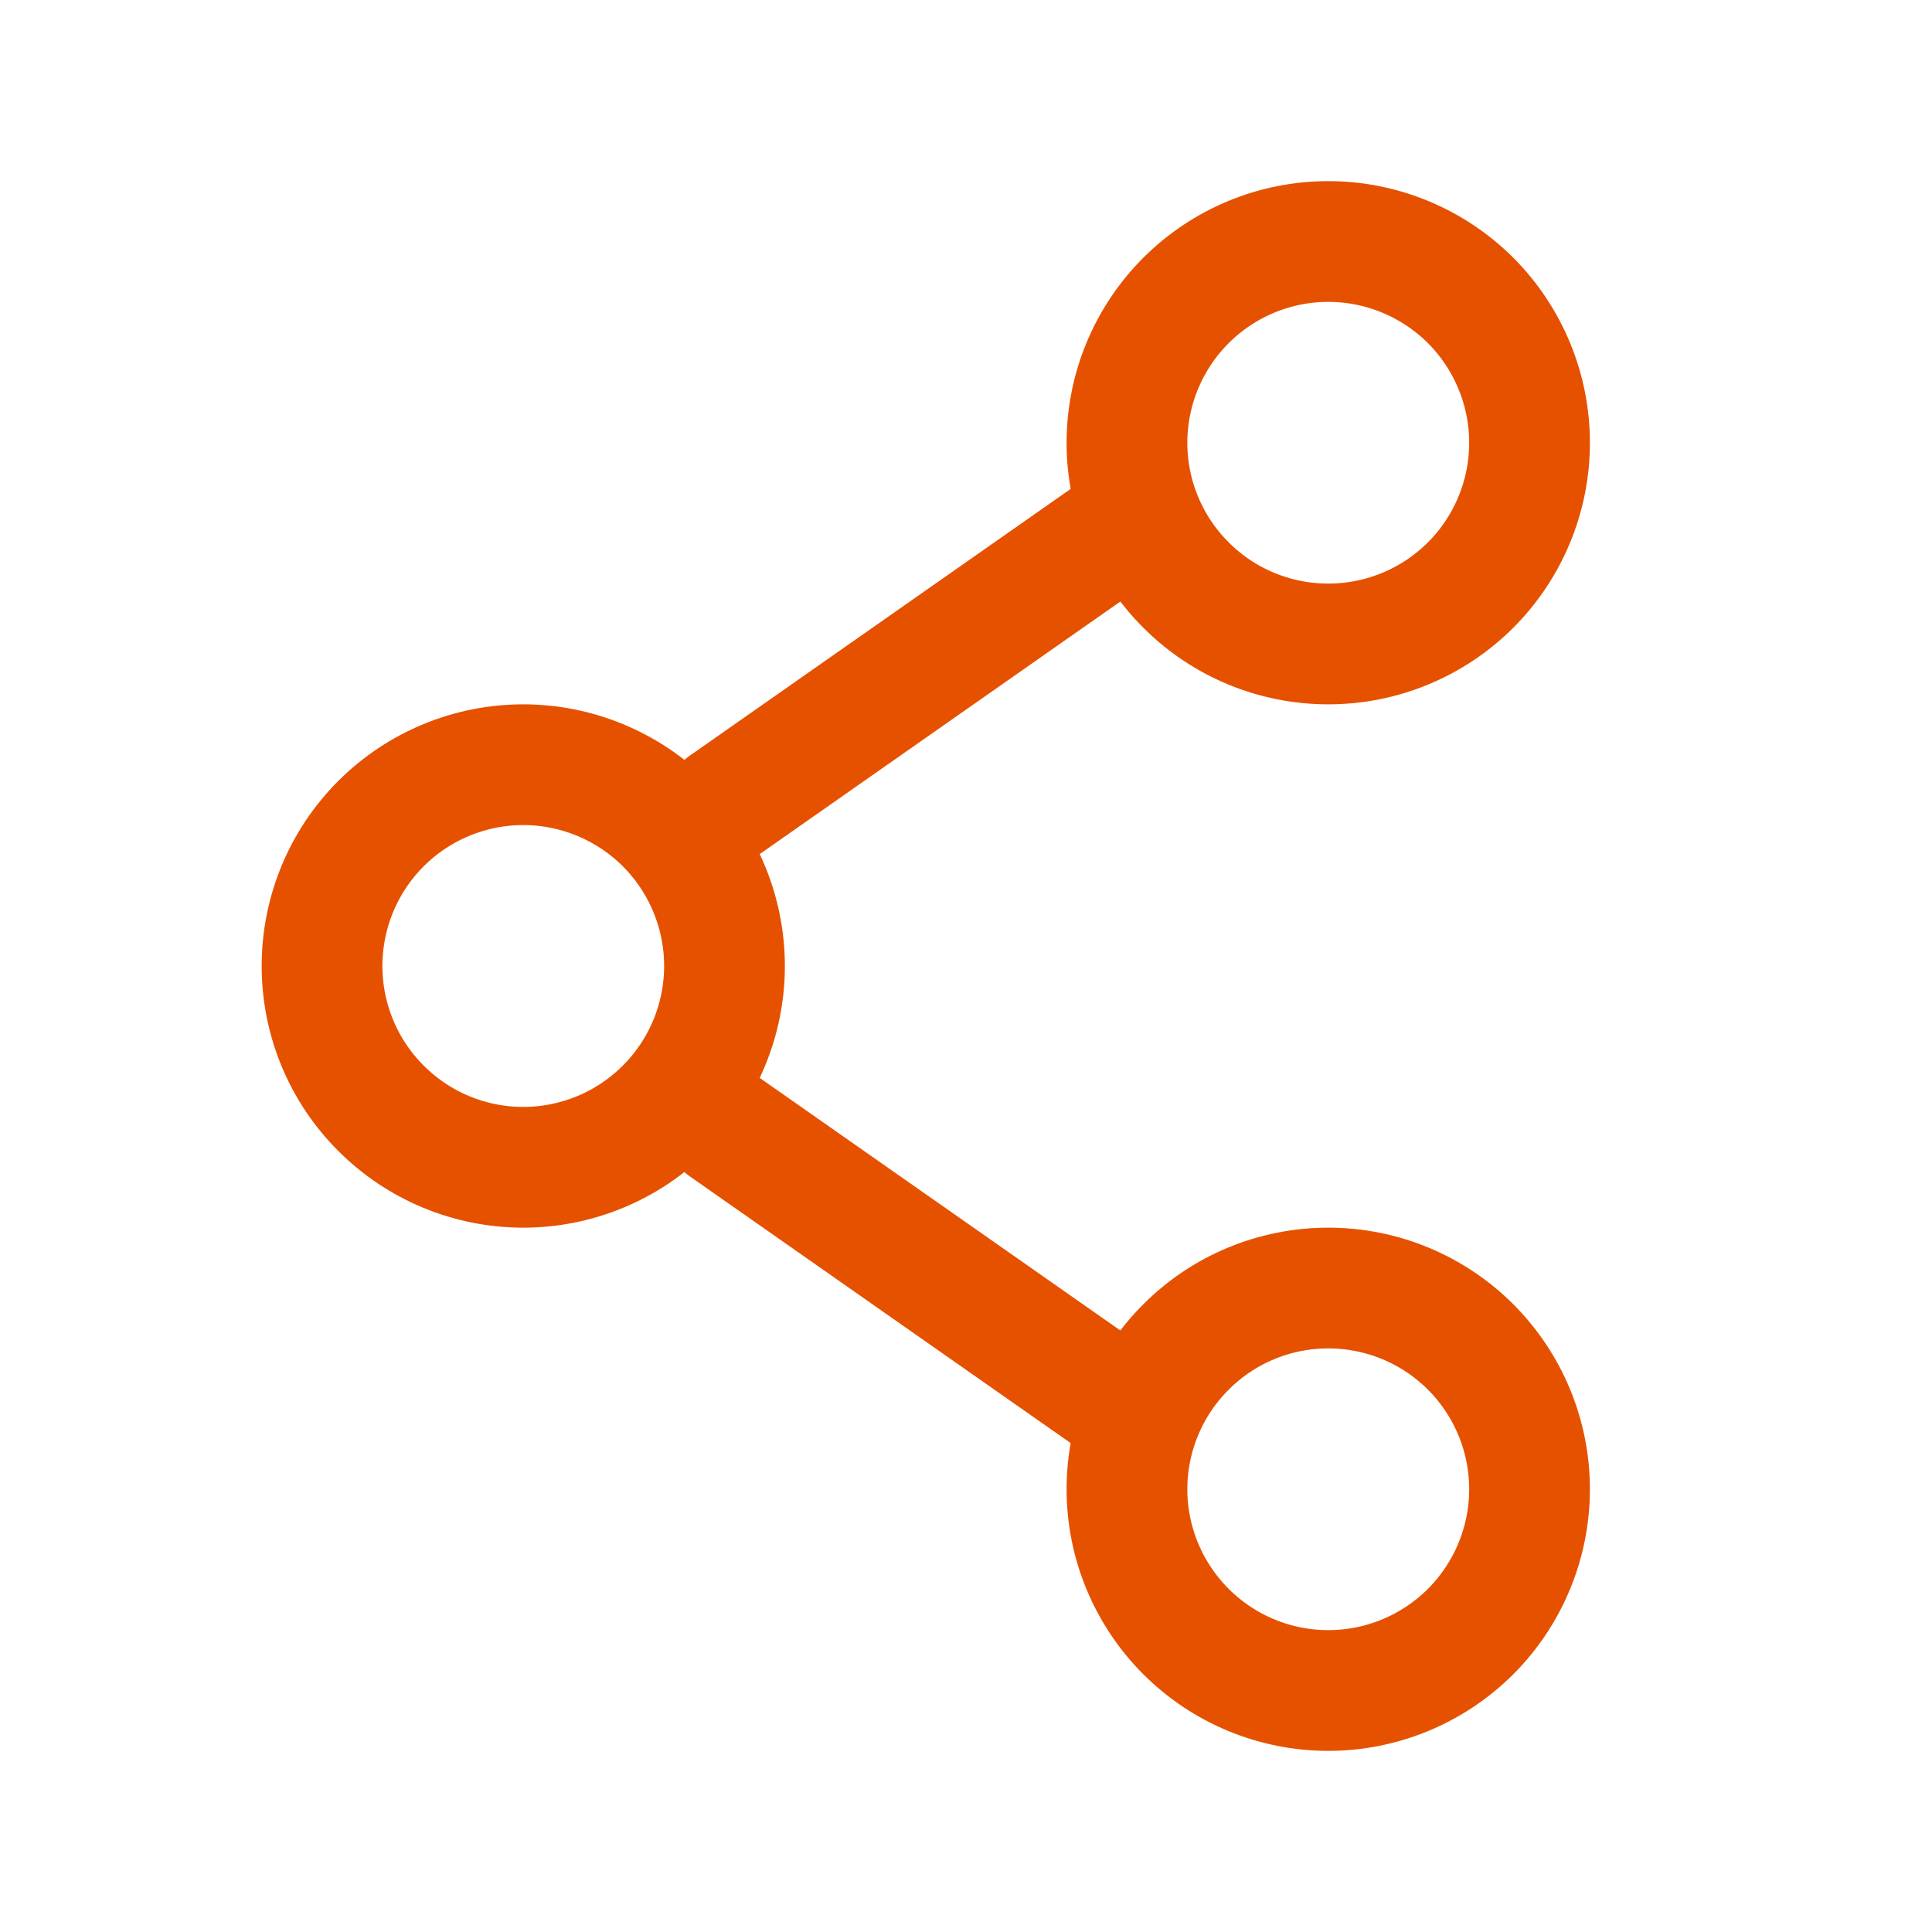 <svg width="16" height="16" viewBox="0 0 16 16" fill="none" xmlns="http://www.w3.org/2000/svg">
<path d="M6 8C6 8.442 5.824 8.866 5.512 9.178C5.199 9.491 4.775 9.667 4.333 9.667C3.891 9.667 3.467 9.491 3.155 9.178C2.842 8.866 2.667 8.442 2.667 8C2.667 7.558 2.842 7.134 3.155 6.821C3.467 6.509 3.891 6.333 4.333 6.333C4.775 6.333 5.199 6.509 5.512 6.821C5.824 7.134 6 7.558 6 8Z" stroke="#E65100"/>
<path d="M9.333 4.333L6 6.667M9.333 11.667L6 9.333" stroke="#E65100" stroke-linecap="round"/>
<path d="M12.667 12.333C12.667 12.775 12.491 13.199 12.179 13.512C11.866 13.824 11.442 14 11 14C10.558 14 10.134 13.824 9.822 13.512C9.509 13.199 9.333 12.775 9.333 12.333C9.333 11.891 9.509 11.467 9.822 11.155C10.134 10.842 10.558 10.667 11 10.667C11.442 10.667 11.866 10.842 12.179 11.155C12.491 11.467 12.667 11.891 12.667 12.333ZM12.667 3.667C12.667 4.109 12.491 4.533 12.179 4.845C11.866 5.158 11.442 5.333 11 5.333C10.558 5.333 10.134 5.158 9.822 4.845C9.509 4.533 9.333 4.109 9.333 3.667C9.333 3.225 9.509 2.801 9.822 2.488C10.134 2.176 10.558 2 11 2C11.442 2 11.866 2.176 12.179 2.488C12.491 2.801 12.667 3.225 12.667 3.667Z" stroke="#E65100"/>
</svg>
